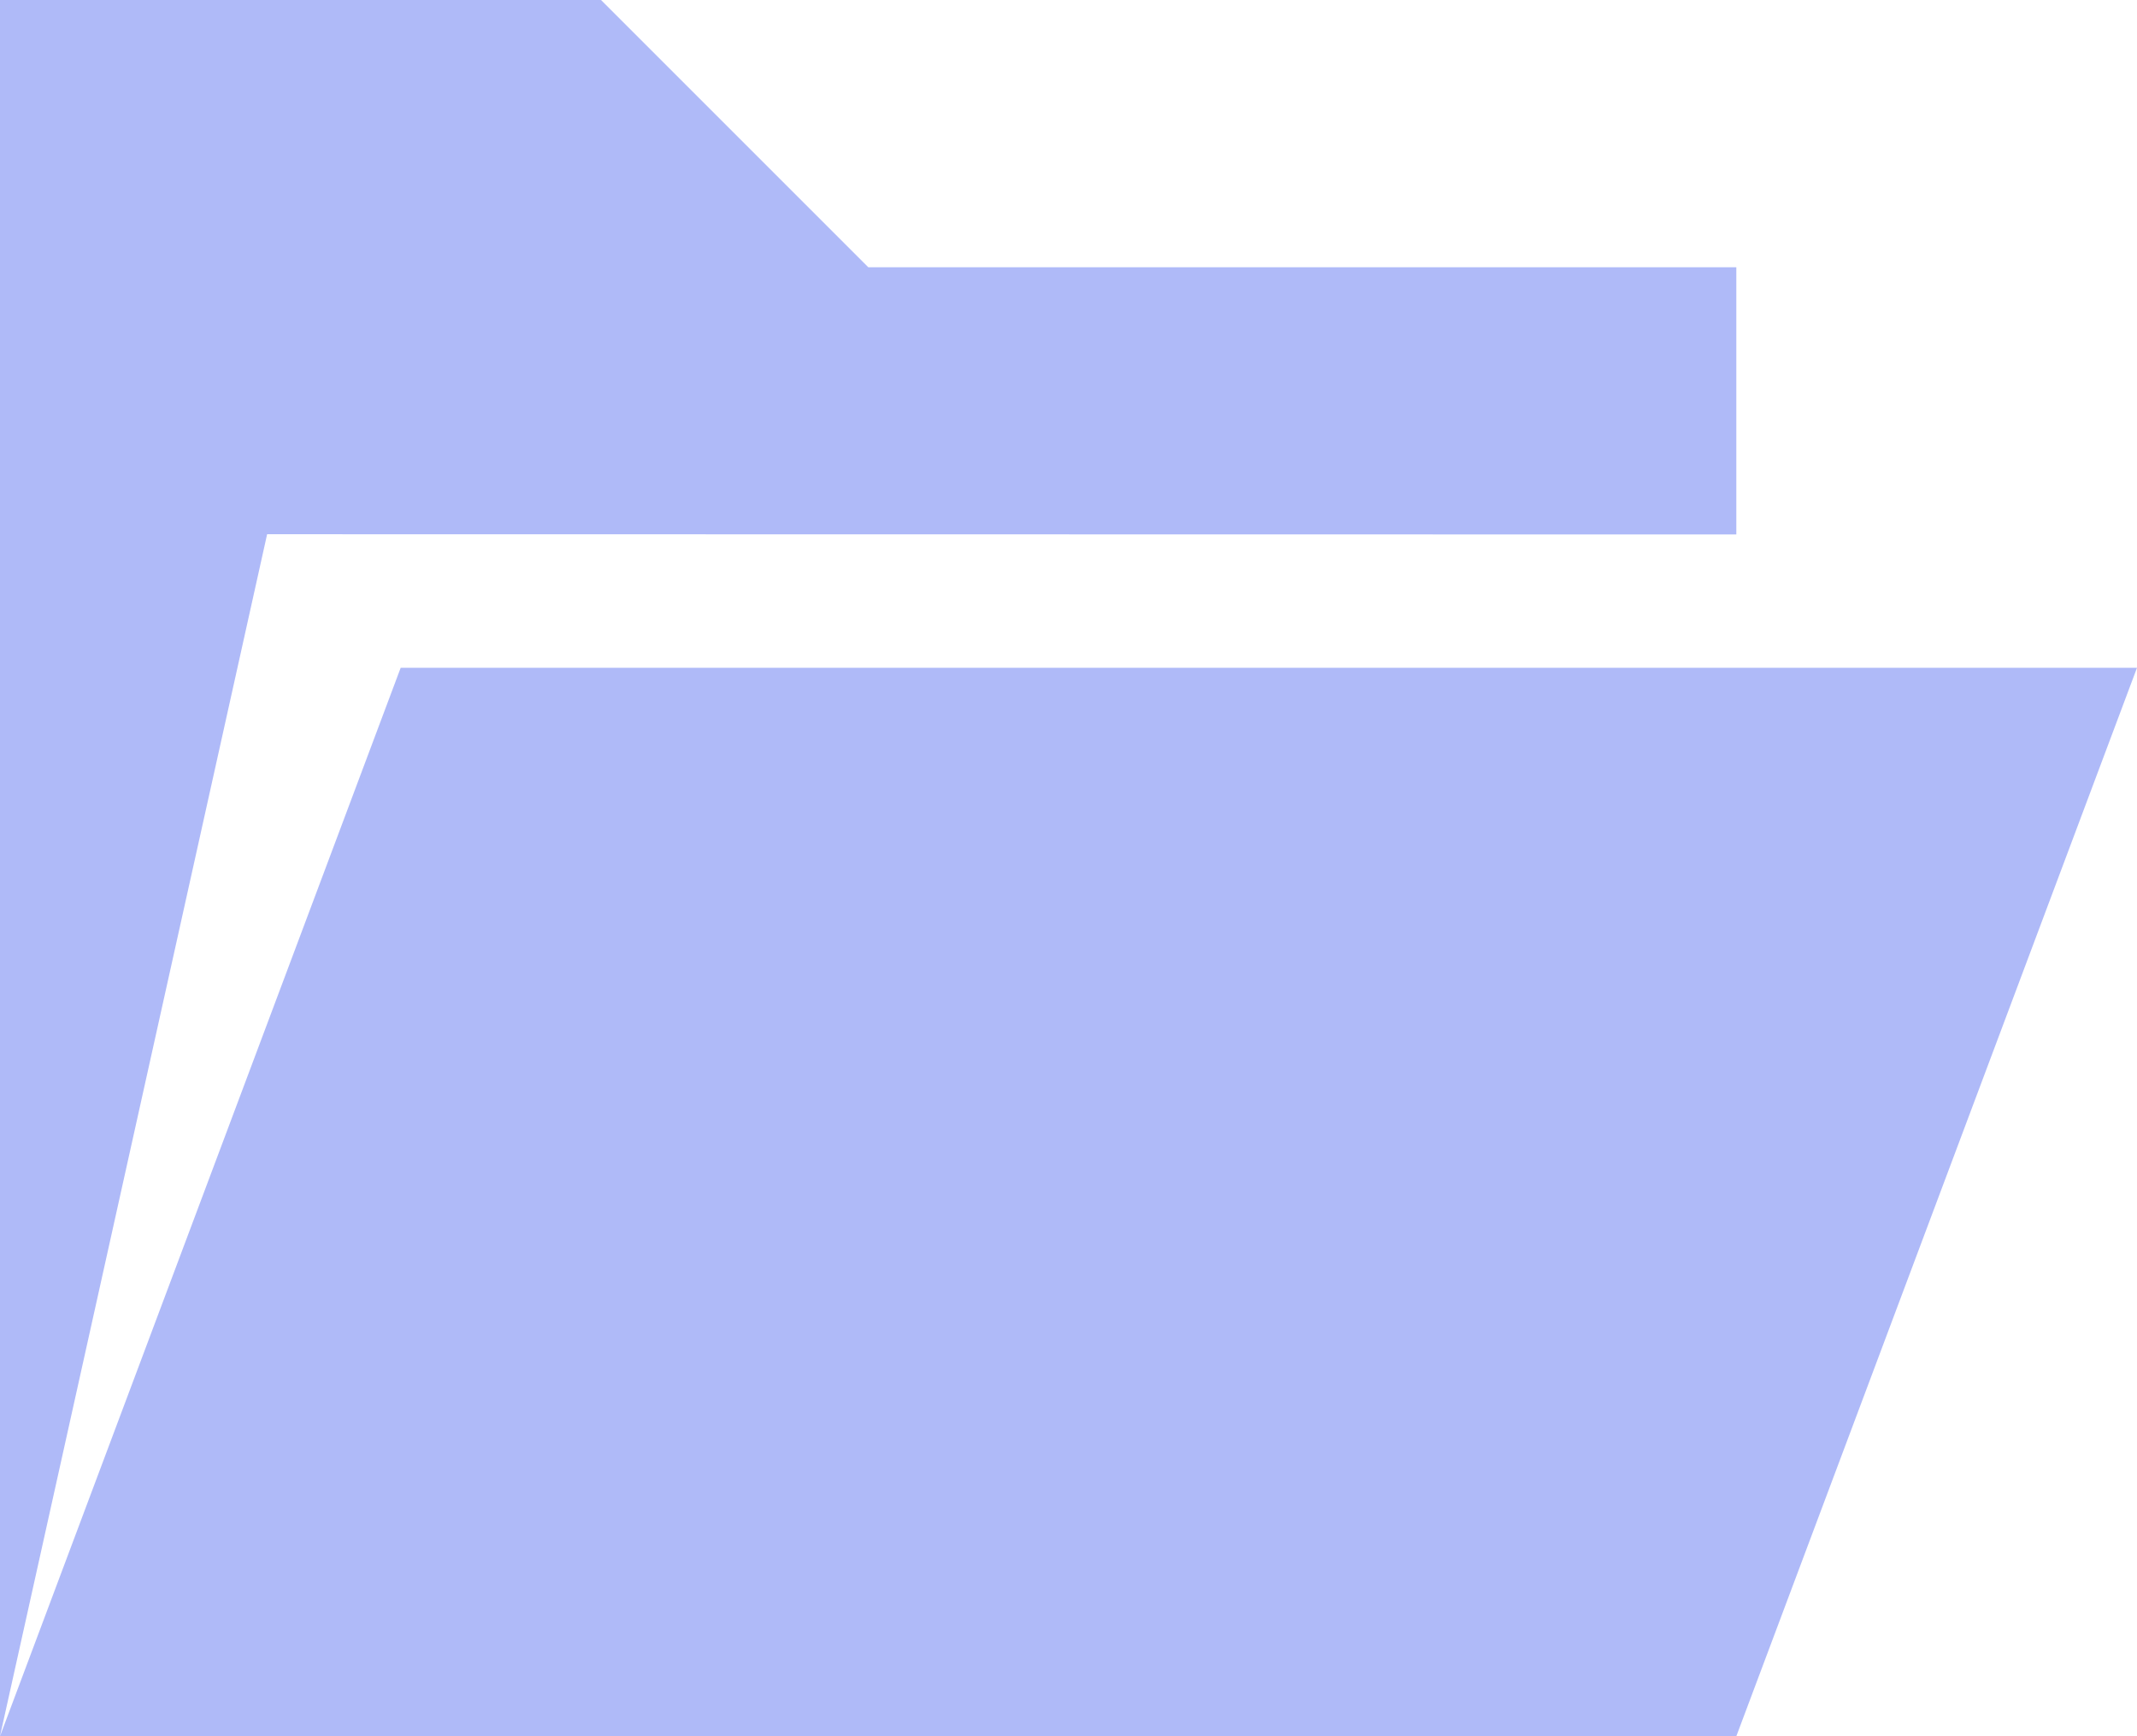 <svg xmlns="http://www.w3.org/2000/svg" width="65.57" height="53.276" viewBox="0 0 65.57 53.276">
  <path id="Icon_metro-folder-open" data-name="Icon metro-folder-open" d="M55.847,59.06,68.141,26.275H14.865L2.571,59.06ZM10.767,22.177,2.571,59.06V5.784H21.012l8.2,8.2H55.847v8.2Z" transform="translate(-2.571 -5.784)" fill="#afbaf8"/>
</svg>
